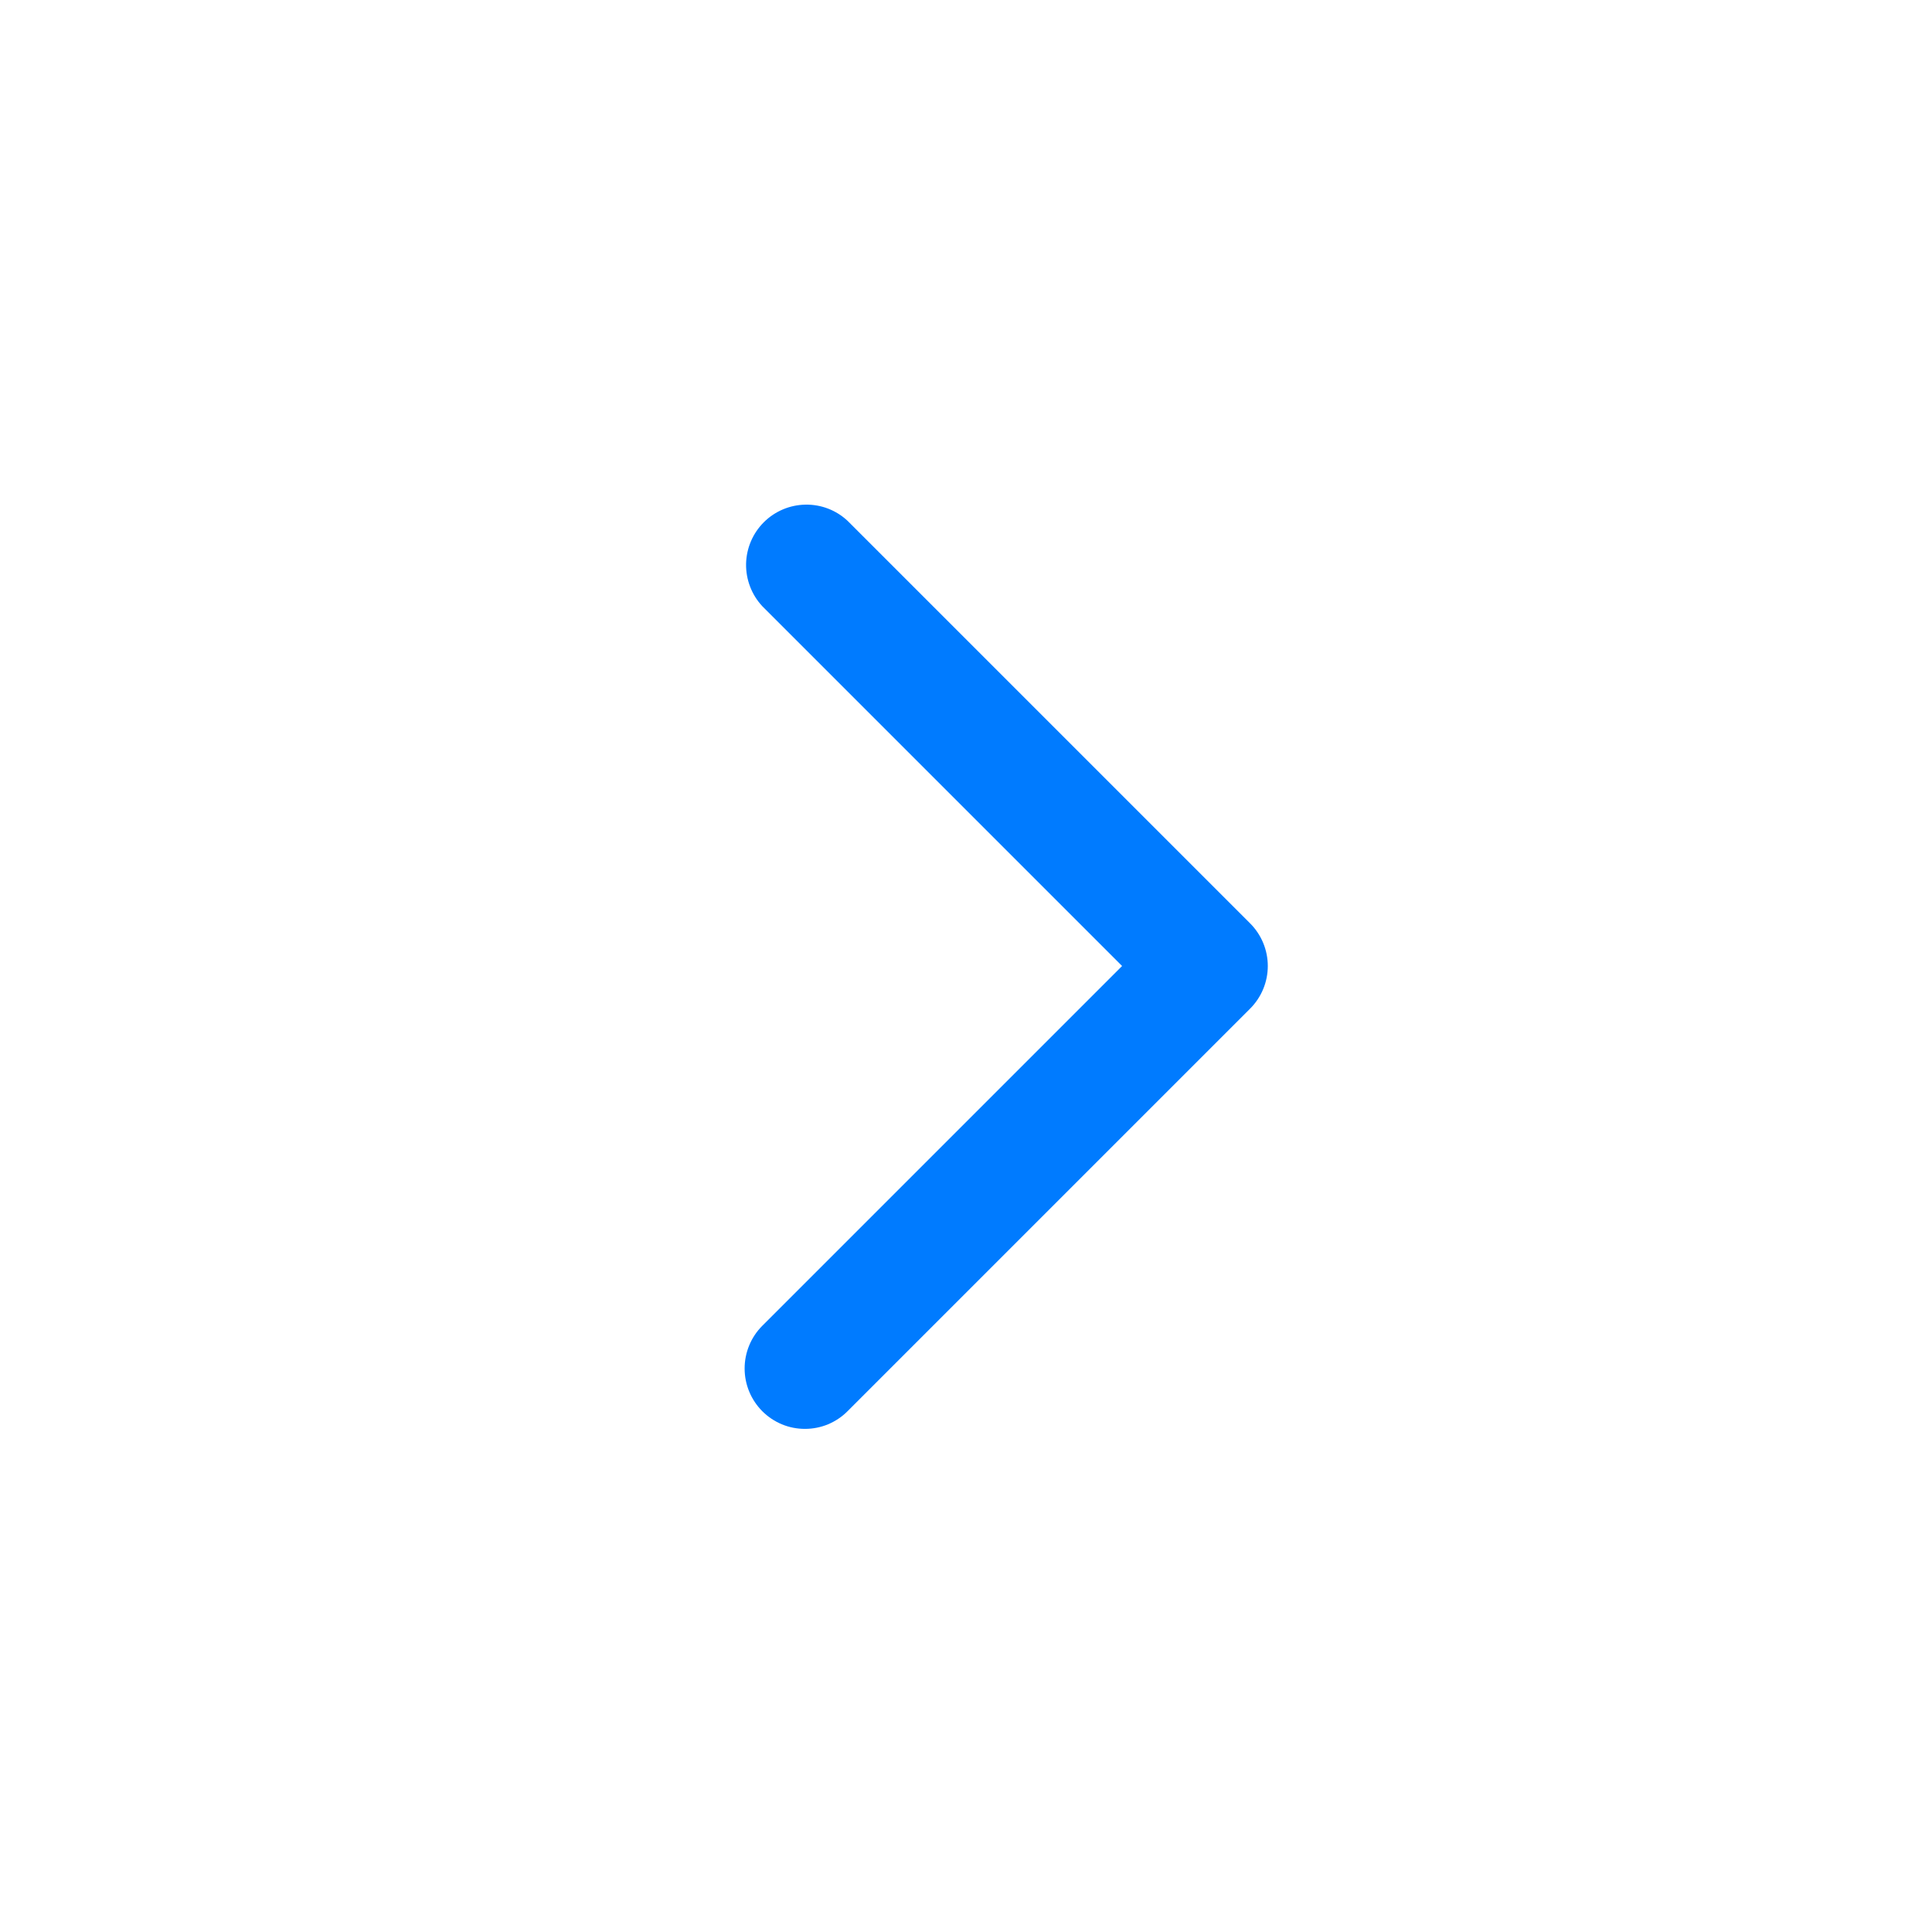 <svg width="24" height="24" viewBox="0 0 24 24" fill="none" xmlns="http://www.w3.org/2000/svg">
<path d="M9.999 17.75C9.901 17.75 9.803 17.731 9.712 17.693C9.621 17.655 9.539 17.6 9.469 17.53C9.329 17.389 9.25 17.199 9.25 17C9.25 16.801 9.329 16.61 9.469 16.47L13.939 12L9.469 7.53C9.337 7.388 9.265 7.2 9.268 7.005C9.272 6.811 9.35 6.626 9.488 6.488C9.625 6.351 9.811 6.272 10.005 6.269C10.199 6.265 10.387 6.337 10.529 6.47L15.529 11.47C15.67 11.611 15.749 11.801 15.749 12C15.749 12.199 15.67 12.389 15.529 12.53L10.529 17.53C10.46 17.6 10.377 17.655 10.287 17.693C10.195 17.731 10.098 17.75 9.999 17.75Z" fill="#007BFF"/>
</svg>
